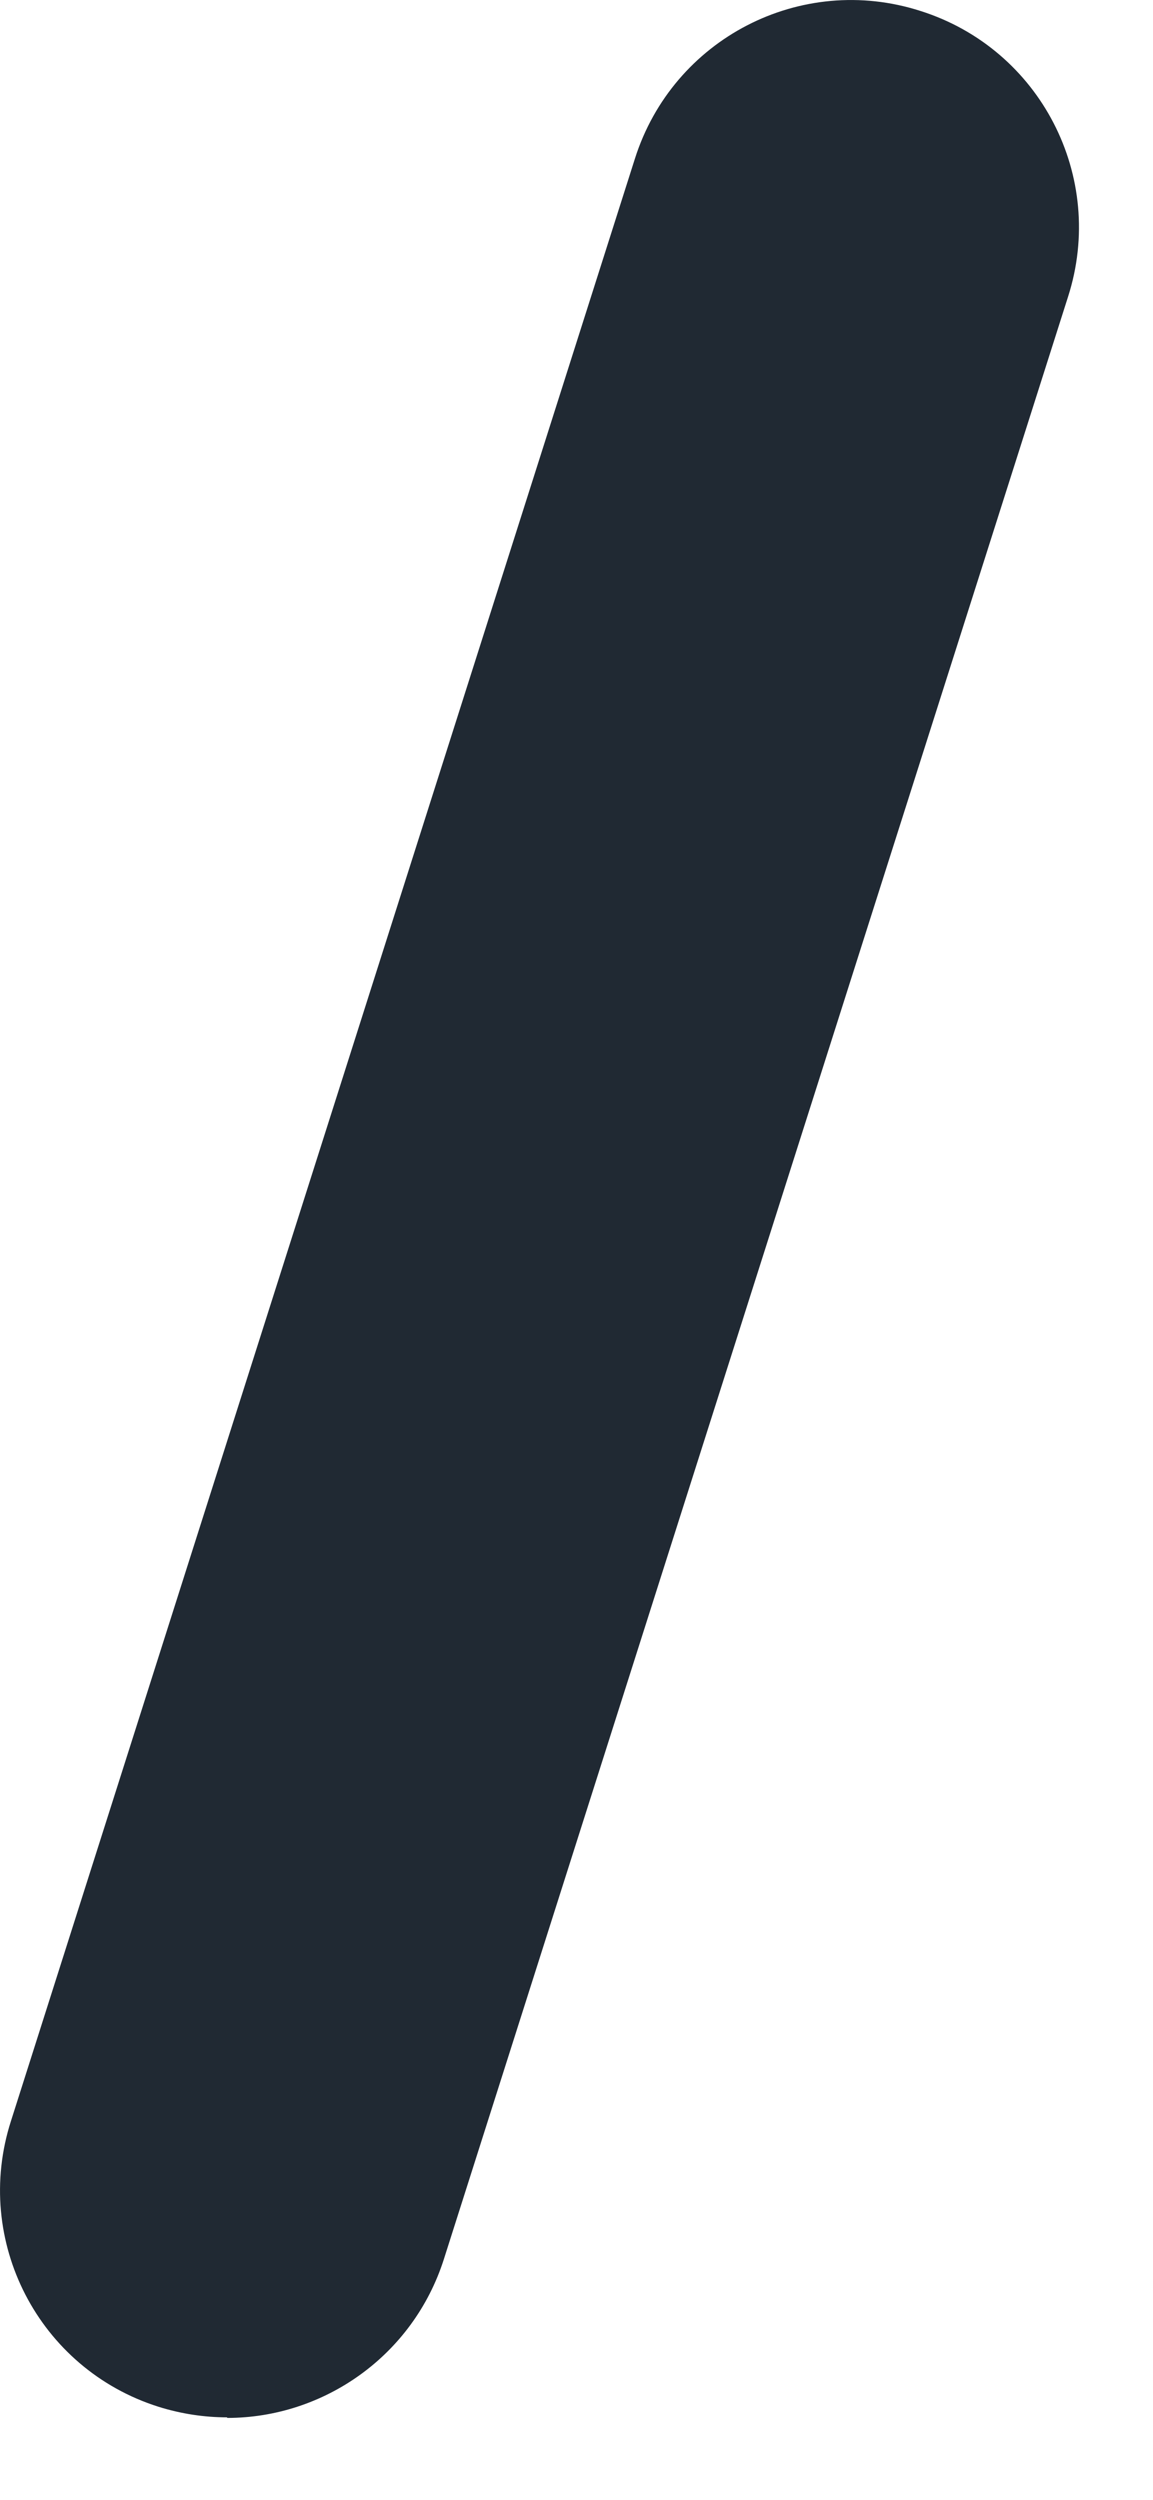 <svg preserveAspectRatio="none" width="100%" height="100%" overflow="visible" style="display: block;" viewBox="0 0 6 13" fill="none" xmlns="http://www.w3.org/2000/svg">
<path id="Vector" d="M1.182 12.571C1.064 12.571 0.943 12.553 0.825 12.516C0.201 12.319 -0.143 11.653 0.057 11.03L3.304 0.825C3.502 0.201 4.167 -0.143 4.79 0.057C5.413 0.254 5.758 0.919 5.558 1.543L2.31 11.748C2.15 12.25 1.685 12.574 1.182 12.574V12.571Z" fill="#202933"/>
</svg>
